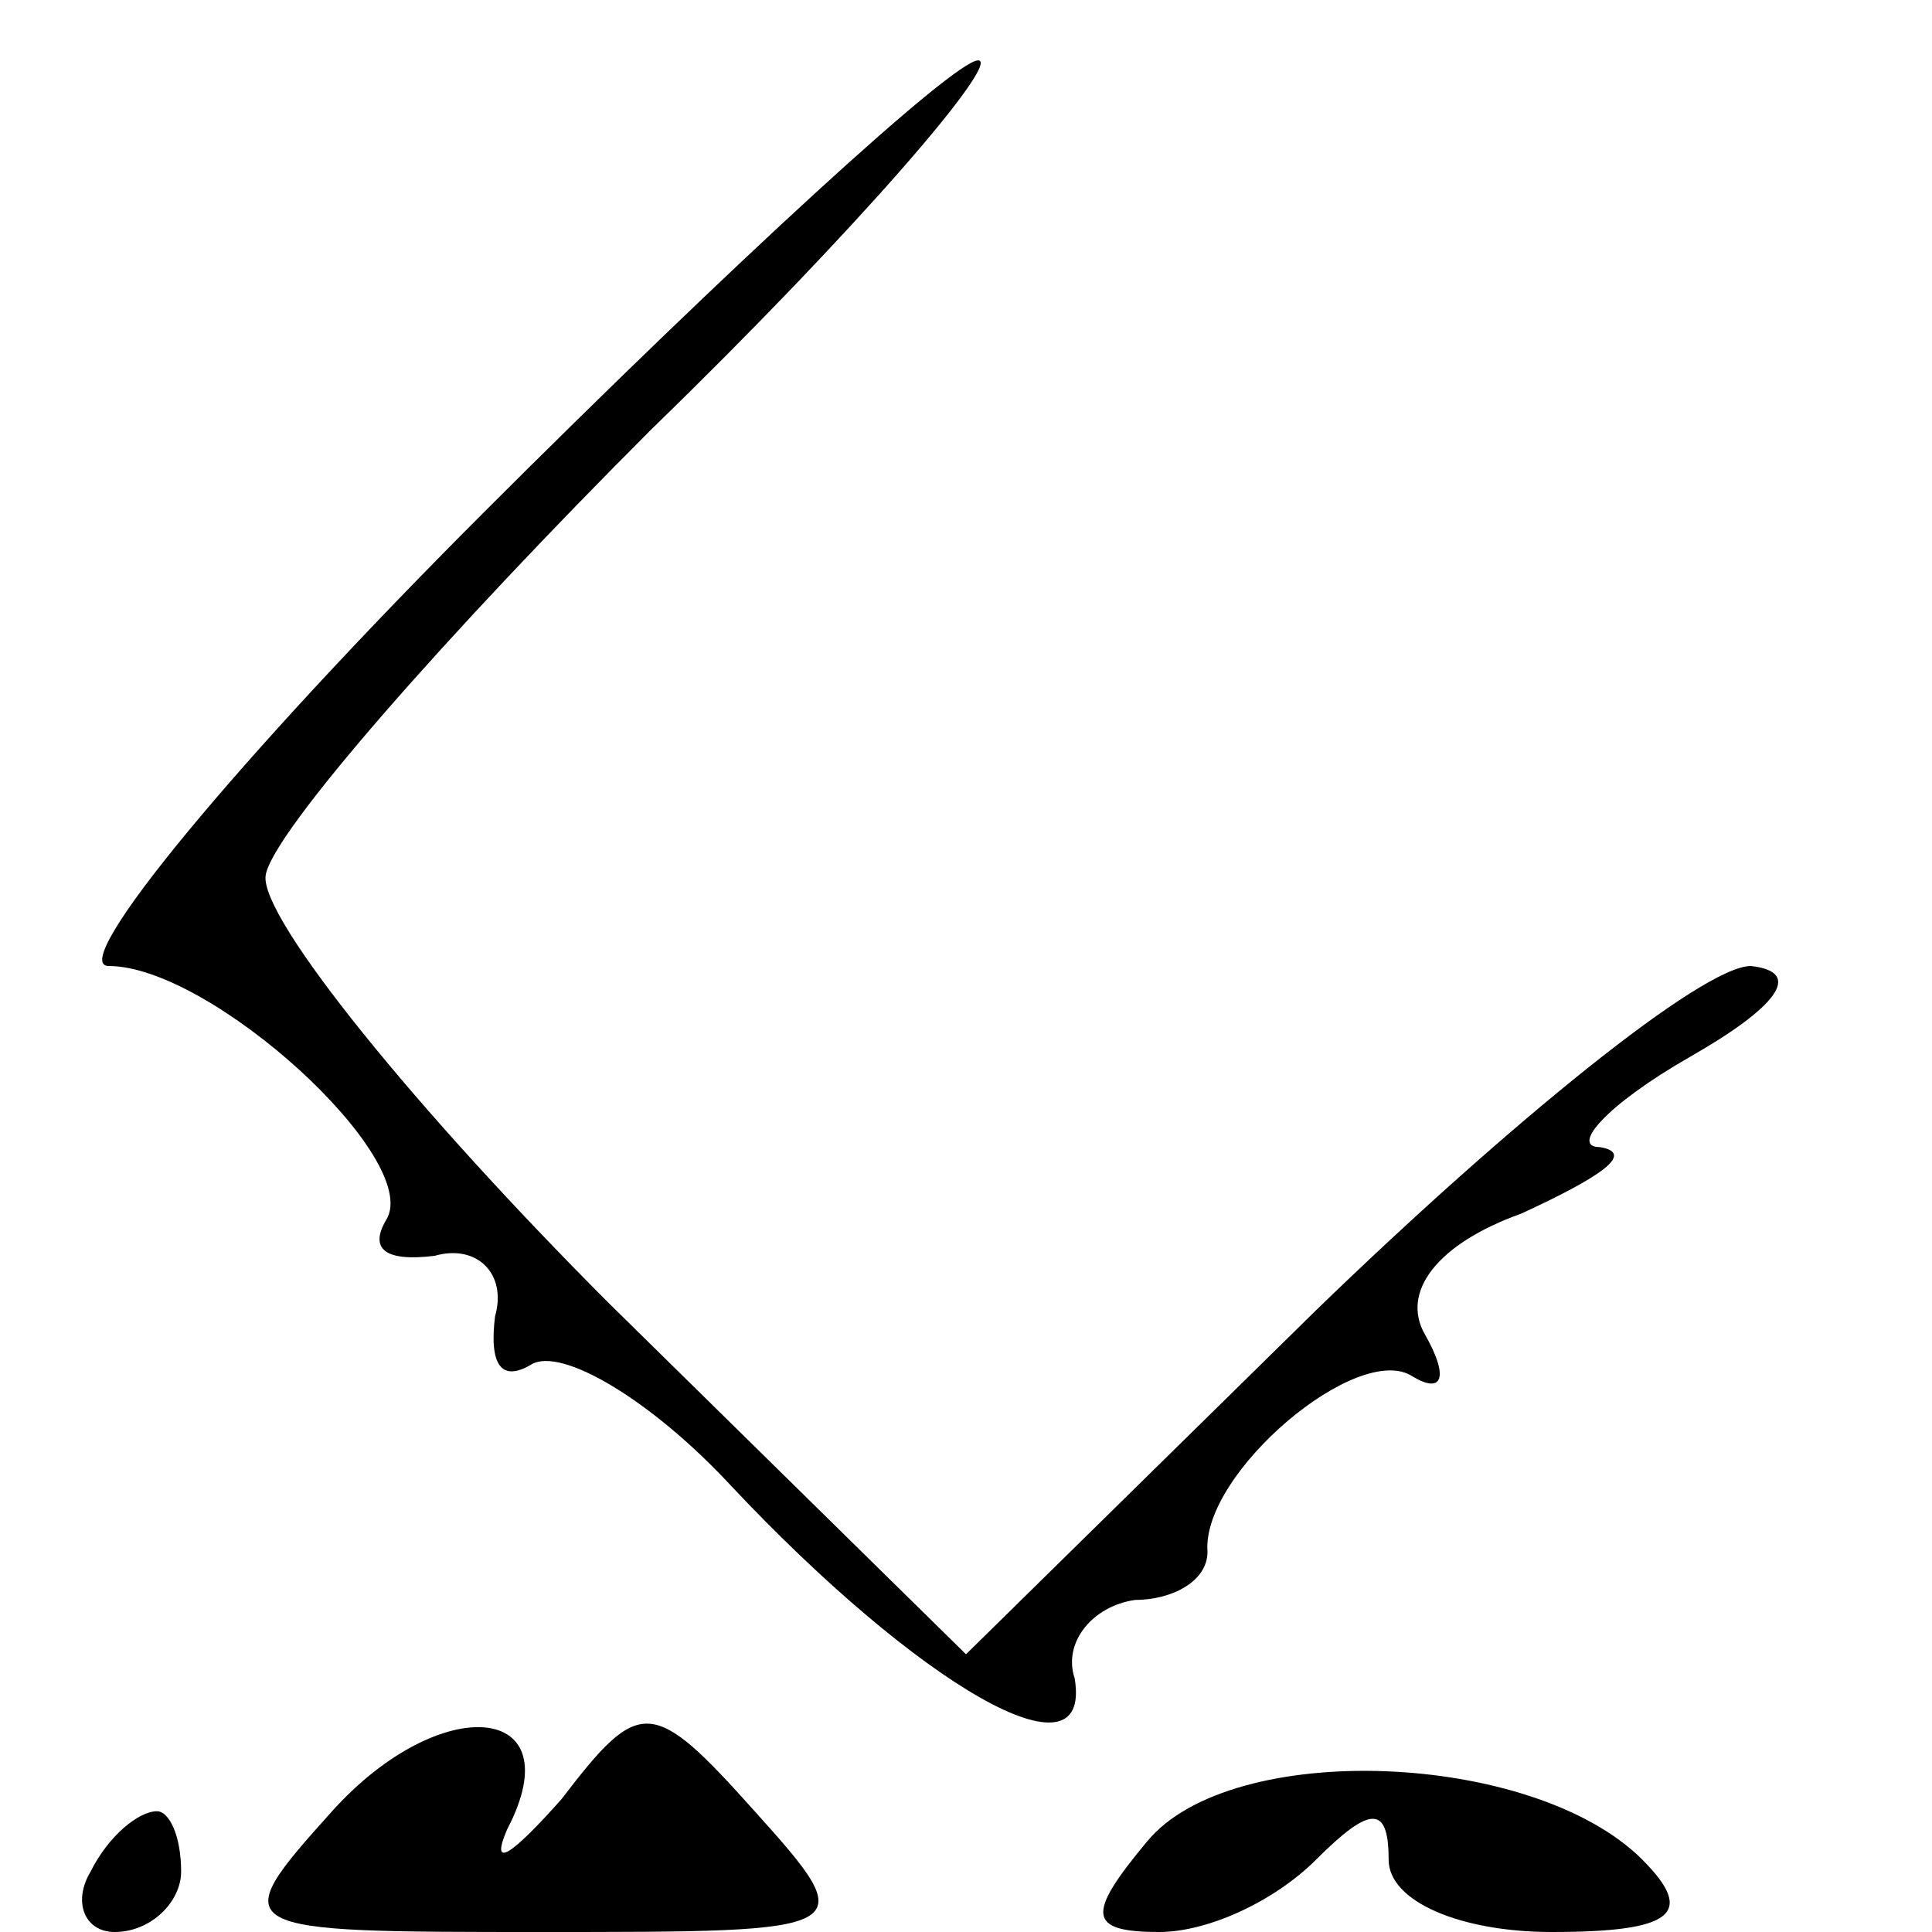<?xml version="1.0" standalone="no"?>
<!DOCTYPE svg PUBLIC "-//W3C//DTD SVG 20010904//EN"
 "http://www.w3.org/TR/2001/REC-SVG-20010904/DTD/svg10.dtd">
<svg version="1.0" xmlns="http://www.w3.org/2000/svg"
 width="32pt" height="32pt" viewBox="0 0 32 32"
 preserveAspectRatio="xMidYMid meet">
<g transform="translate(0,32) scale(0.1,-0.1)"
fill="#000000" stroke="none">
<path fill="#000000" stroke="none" d="M80 235 c-41 -41 -69 -75 -62 -75 17 0
52 -32 46 -42 -3 -5 0 -7 8 -6 7 2 12 -3 10 -10 -1 -8 1 -11 6 -8 5 3 20 -6
33 -20 31 -33 60 -50 57 -32 -2 6 3 12 10 13 6 0 12 3 12 8 -1 13 25 35 34 29
5 -3 6 0 2 7 -4 7 2 15 16 20 13 6 19 10 13 11 -5 0 1 7 15 15 14 8 19 14 10
15 -8 0 -40 -26 -72 -57 l-58 -57 -59 58 c-32 32 -58 64 -57 71 1 7 30 40 64
74 34 33 58 61 54 61 -4 0 -41 -34 -82 -75z"/>
<path fill="#000000" stroke="none" d="M55 20 c-18 -20 -17 -20 35 -20 52 0
53 0 35 20 -17 19 -19 19 -32 2 -8 -9 -12 -12 -9 -5 11 21 -11 23 -29 3z"/>
<path fill="#000000" stroke="none" d="M190 15 c-10 -12 -10 -15 2 -15 8 0 19
5 26 12 9 9 12 9 12 0 0 -7 12 -12 27 -12 20 0 24 3 15 12 -18 18 -68 20 -82
3z"/>
<path fill="#000000" stroke="none" d="M15 10 c-3 -5 -1 -10 4 -10 6 0 11 5
11 10 0 6 -2 10 -4 10 -3 0 -8 -4 -11 -10z"/>
</g>
</svg>
